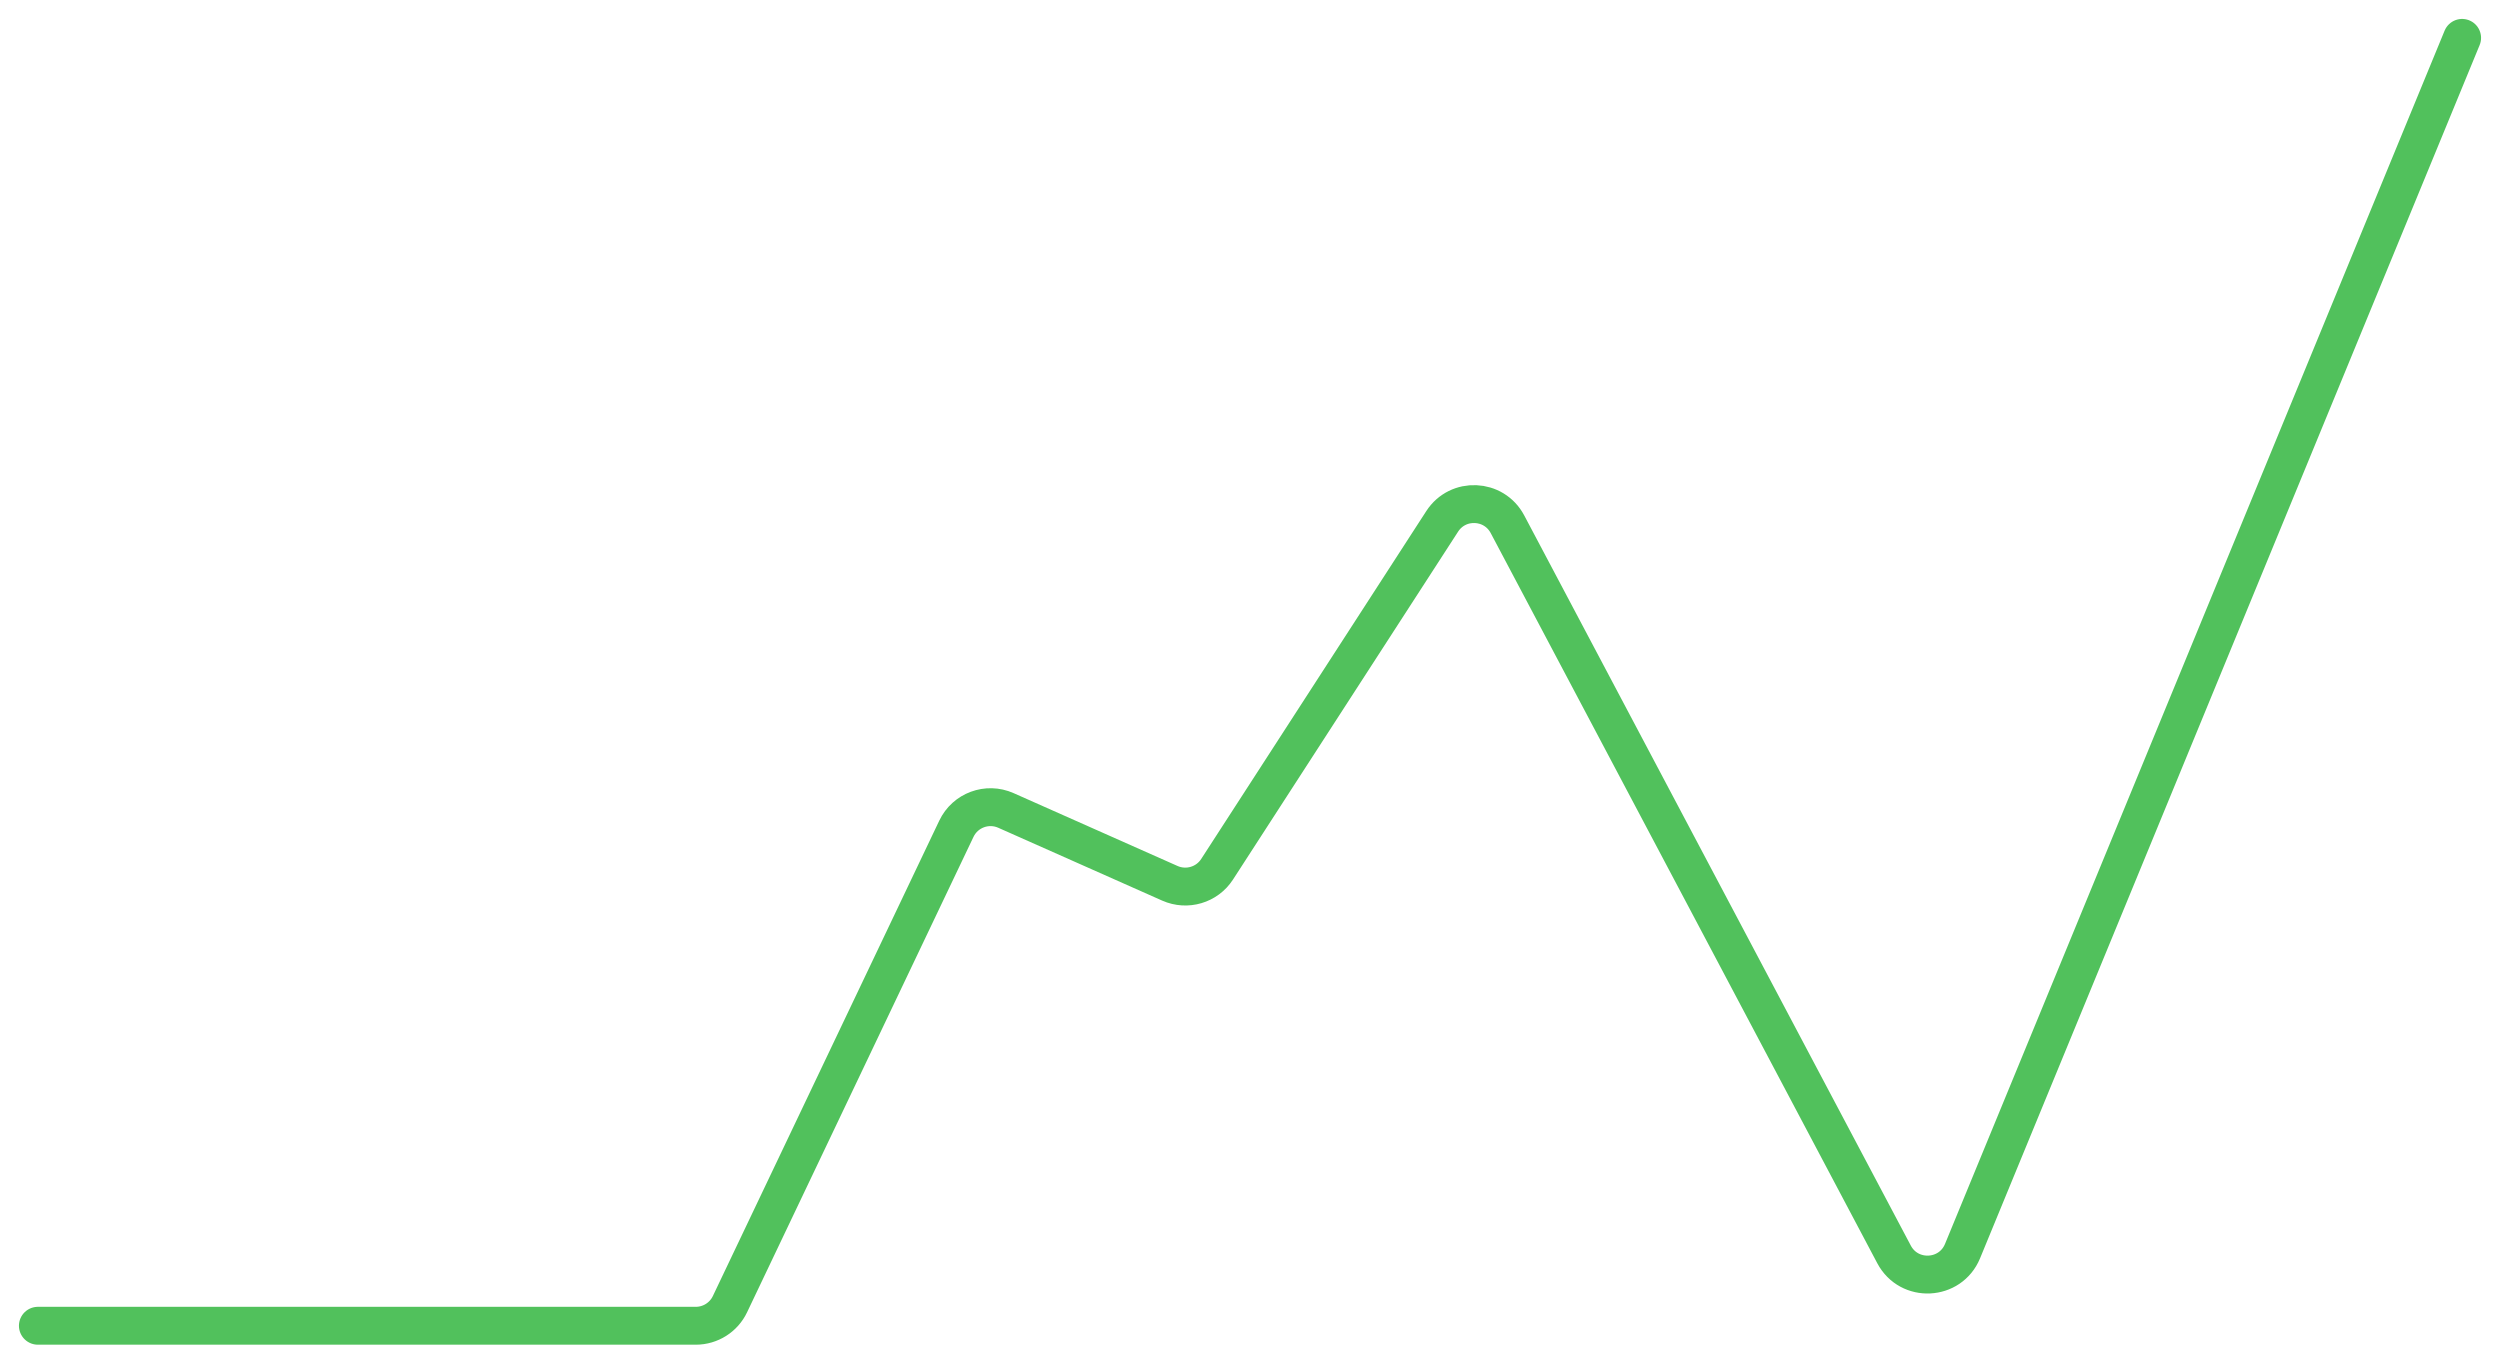 <svg width="66" height="36" viewBox="0 0 66 36" fill="none" xmlns="http://www.w3.org/2000/svg">
<path d="M1 35H18.369C18.754 35 19.106 34.778 19.271 34.43L25.248 21.88C25.481 21.39 26.061 21.175 26.557 21.396L30.885 23.319C31.335 23.519 31.864 23.362 32.131 22.949L38.074 13.764C38.489 13.123 39.44 13.165 39.797 13.84L50.003 33.117C50.399 33.865 51.489 33.813 51.811 33.029L65 1" stroke="#51C15C" stroke-linecap="round"/>
</svg>
